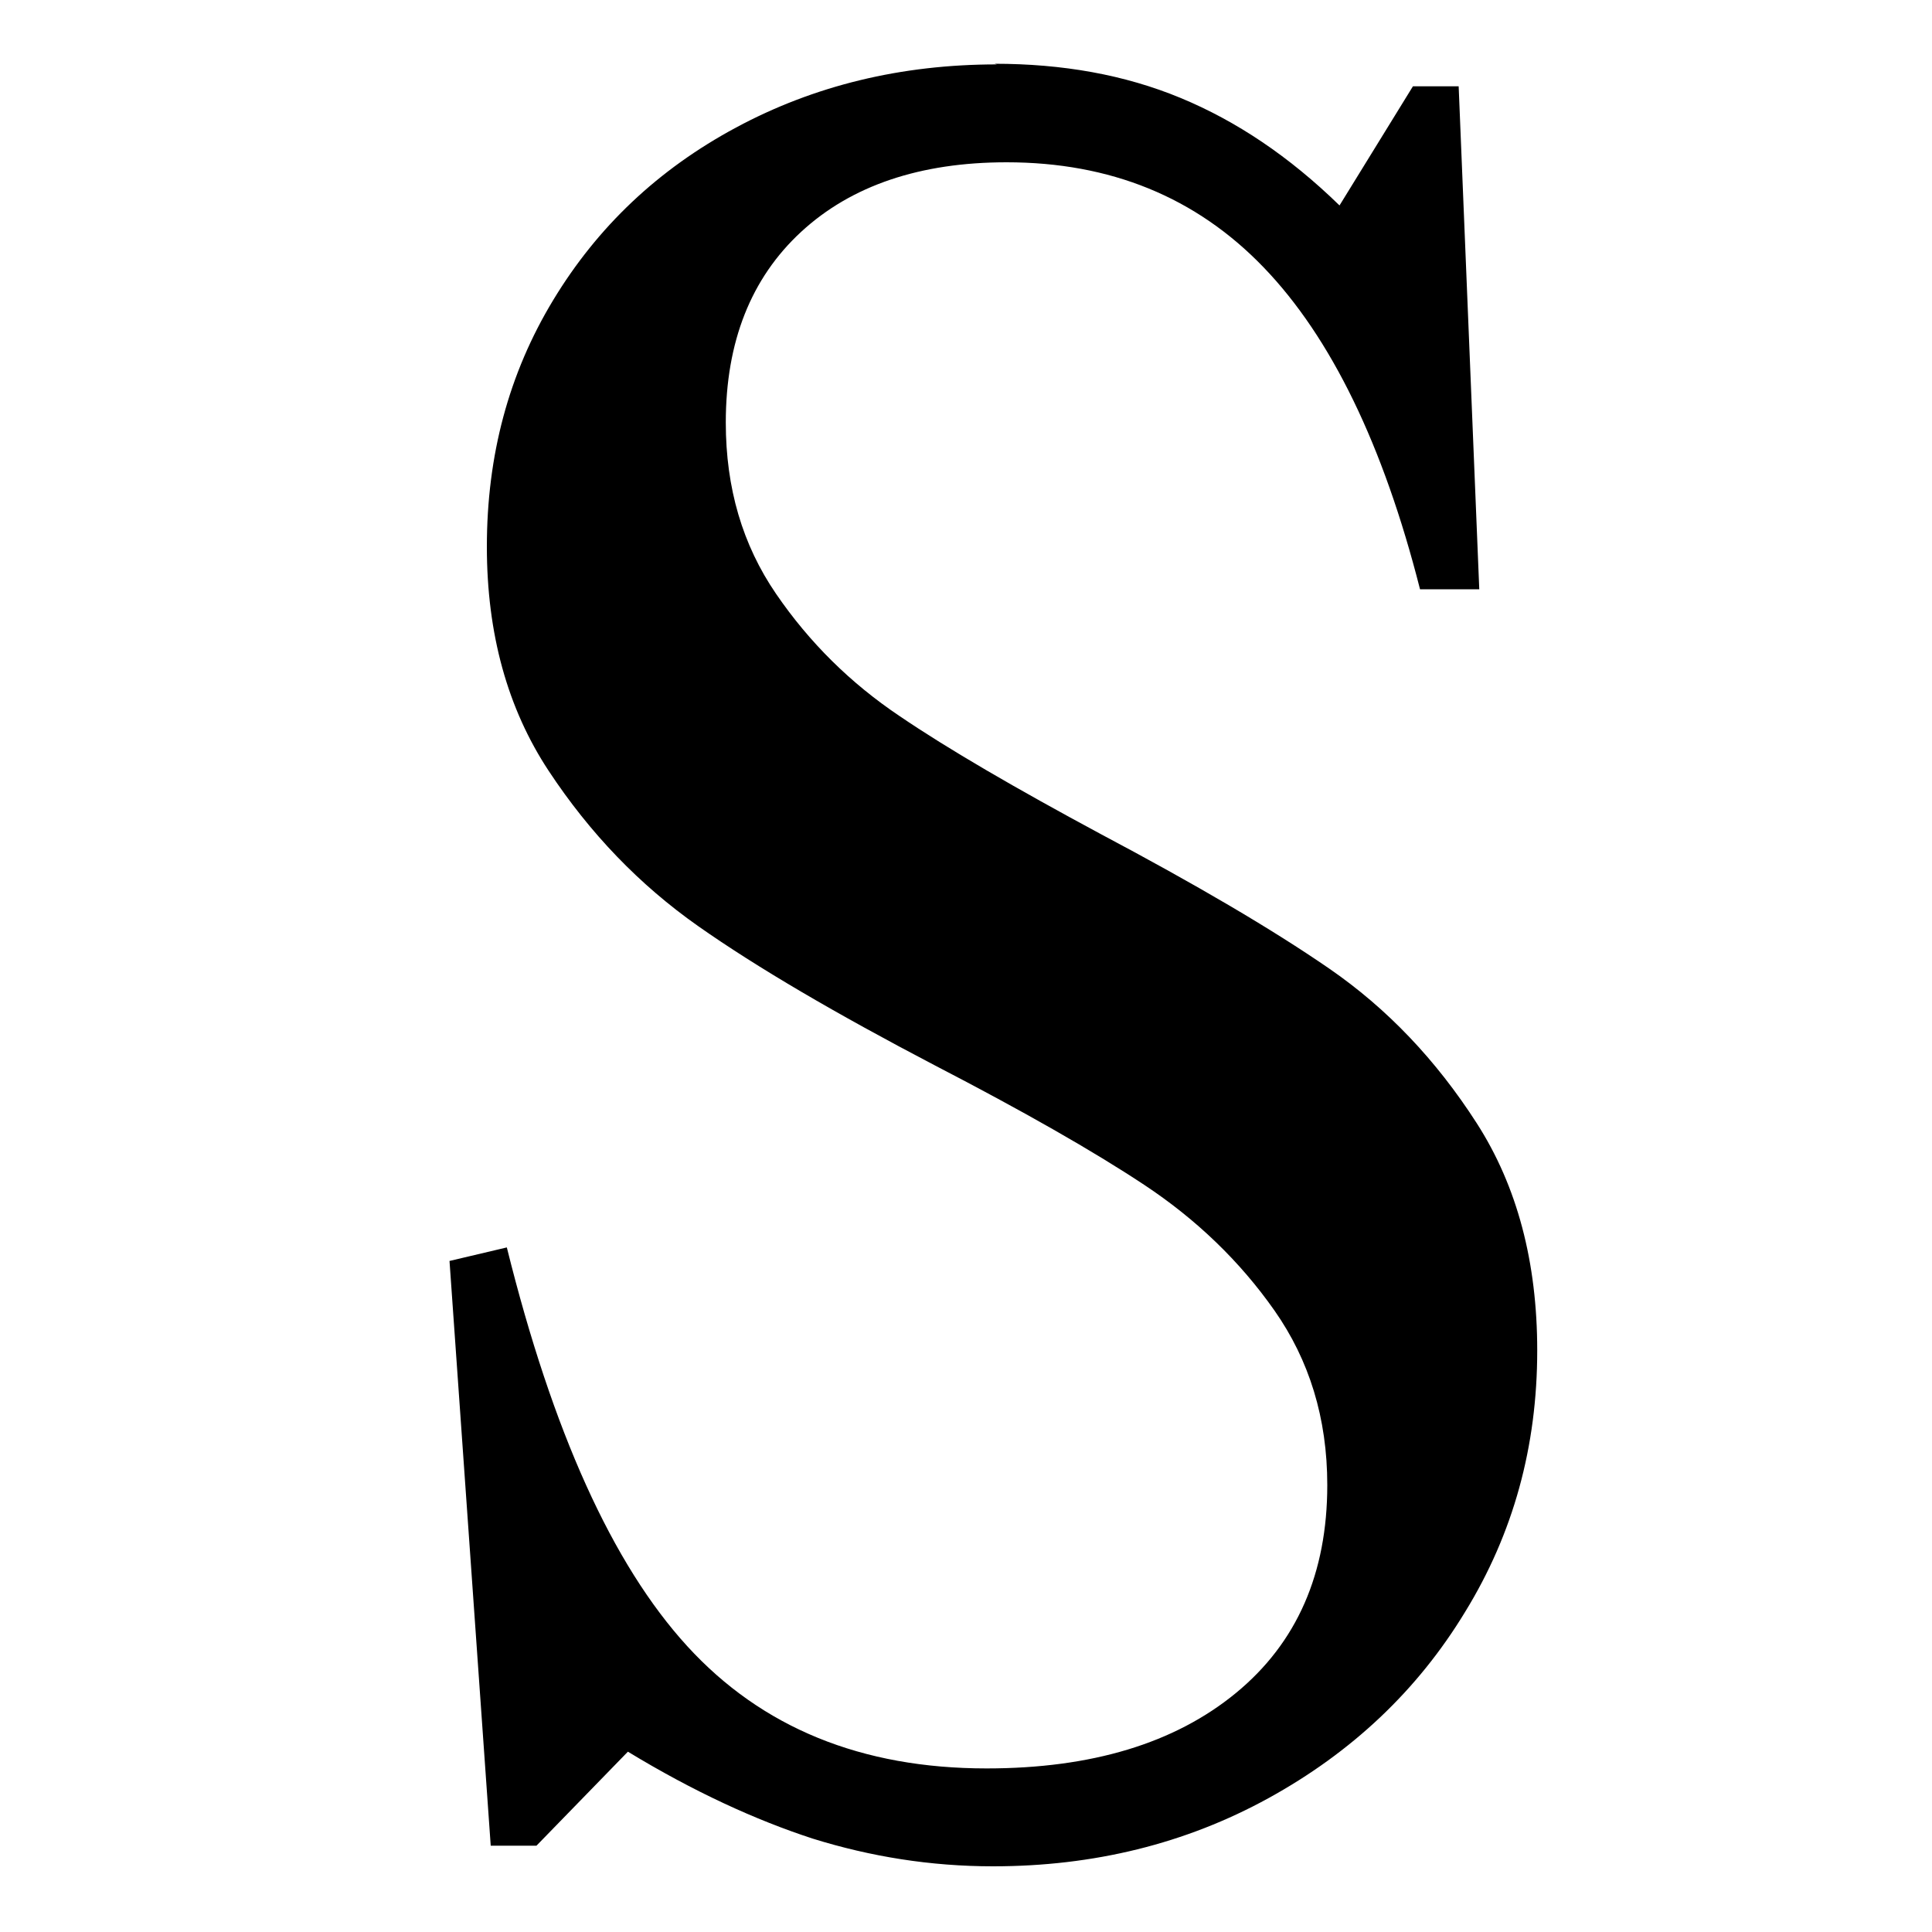 <?xml version="1.0" encoding="UTF-8"?>
<svg id="Layer_1" data-name="Layer 1" xmlns="http://www.w3.org/2000/svg" version="1.1" viewBox="0 0 300 300">
  <defs>
    <style>
      .cls-1 {
        fill: #000;
        stroke-width: 0px;
      }
    </style>
  </defs>
  <path class="cls-1" d="M154.8,10c-14.9,0-28.4,3.3-40.5,9.8-12.1,6.5-21.5,15.4-28.4,26.8-6.9,11.4-10.3,24.1-10.3,38.3h0c0,13.5,3.2,25.1,9.6,34.8,6.4,9.7,14.1,17.7,23.2,24.1,9.1,6.4,21.4,13.6,36.7,21.6h0c13.7,7.1,24.6,13.3,32.6,18.6,8,5.3,14.8,11.8,20.2,19.5,5.4,7.7,8.2,16.7,8.2,27.1h0c0,13.7-4.7,24.5-14.2,32.3-9.5,7.8-22.4,11.7-38.7,11.7h0c-19.4,0-34.9-6.3-46.5-19-11.6-12.7-20.9-33.3-28-61.9l-8.9,2.1,6.4,90.8h7.1s14.2-14.6,14.2-14.6h0c10.2,6.2,19.8,10.6,28.7,13.5,9,2.8,18.3,4.3,28,4.3h0c15.6,0,29.9-3.5,42.8-10.6,12.9-7.1,23.1-16.7,30.5-28.9,7.5-12.2,11.2-25.7,11.2-40.6h0c0-13.7-3.1-25.5-9.4-35.3-6.3-9.8-13.9-17.8-22.9-24-9-6.2-20.8-13.1-35.5-20.9h0c-13.2-7.1-23.7-13.2-31.2-18.3-7.6-5.1-14-11.4-19.2-19-5.2-7.6-7.8-16.4-7.8-26.6h0c0-12.5,3.9-22.4,11.7-29.6,7.8-7.2,18.5-10.8,31.9-10.8h0c16.1,0,29.4,5.4,39.9,16.3,10.5,10.9,18.6,27.6,24.3,50h9.2s-3.2-78.1-3.2-78.1h-7.1s-11.4,18.5-11.4,18.5h0c-7.8-7.6-16-13.1-24.7-16.7s-18.3-5.3-28.9-5.3h0Z"/>
</svg>